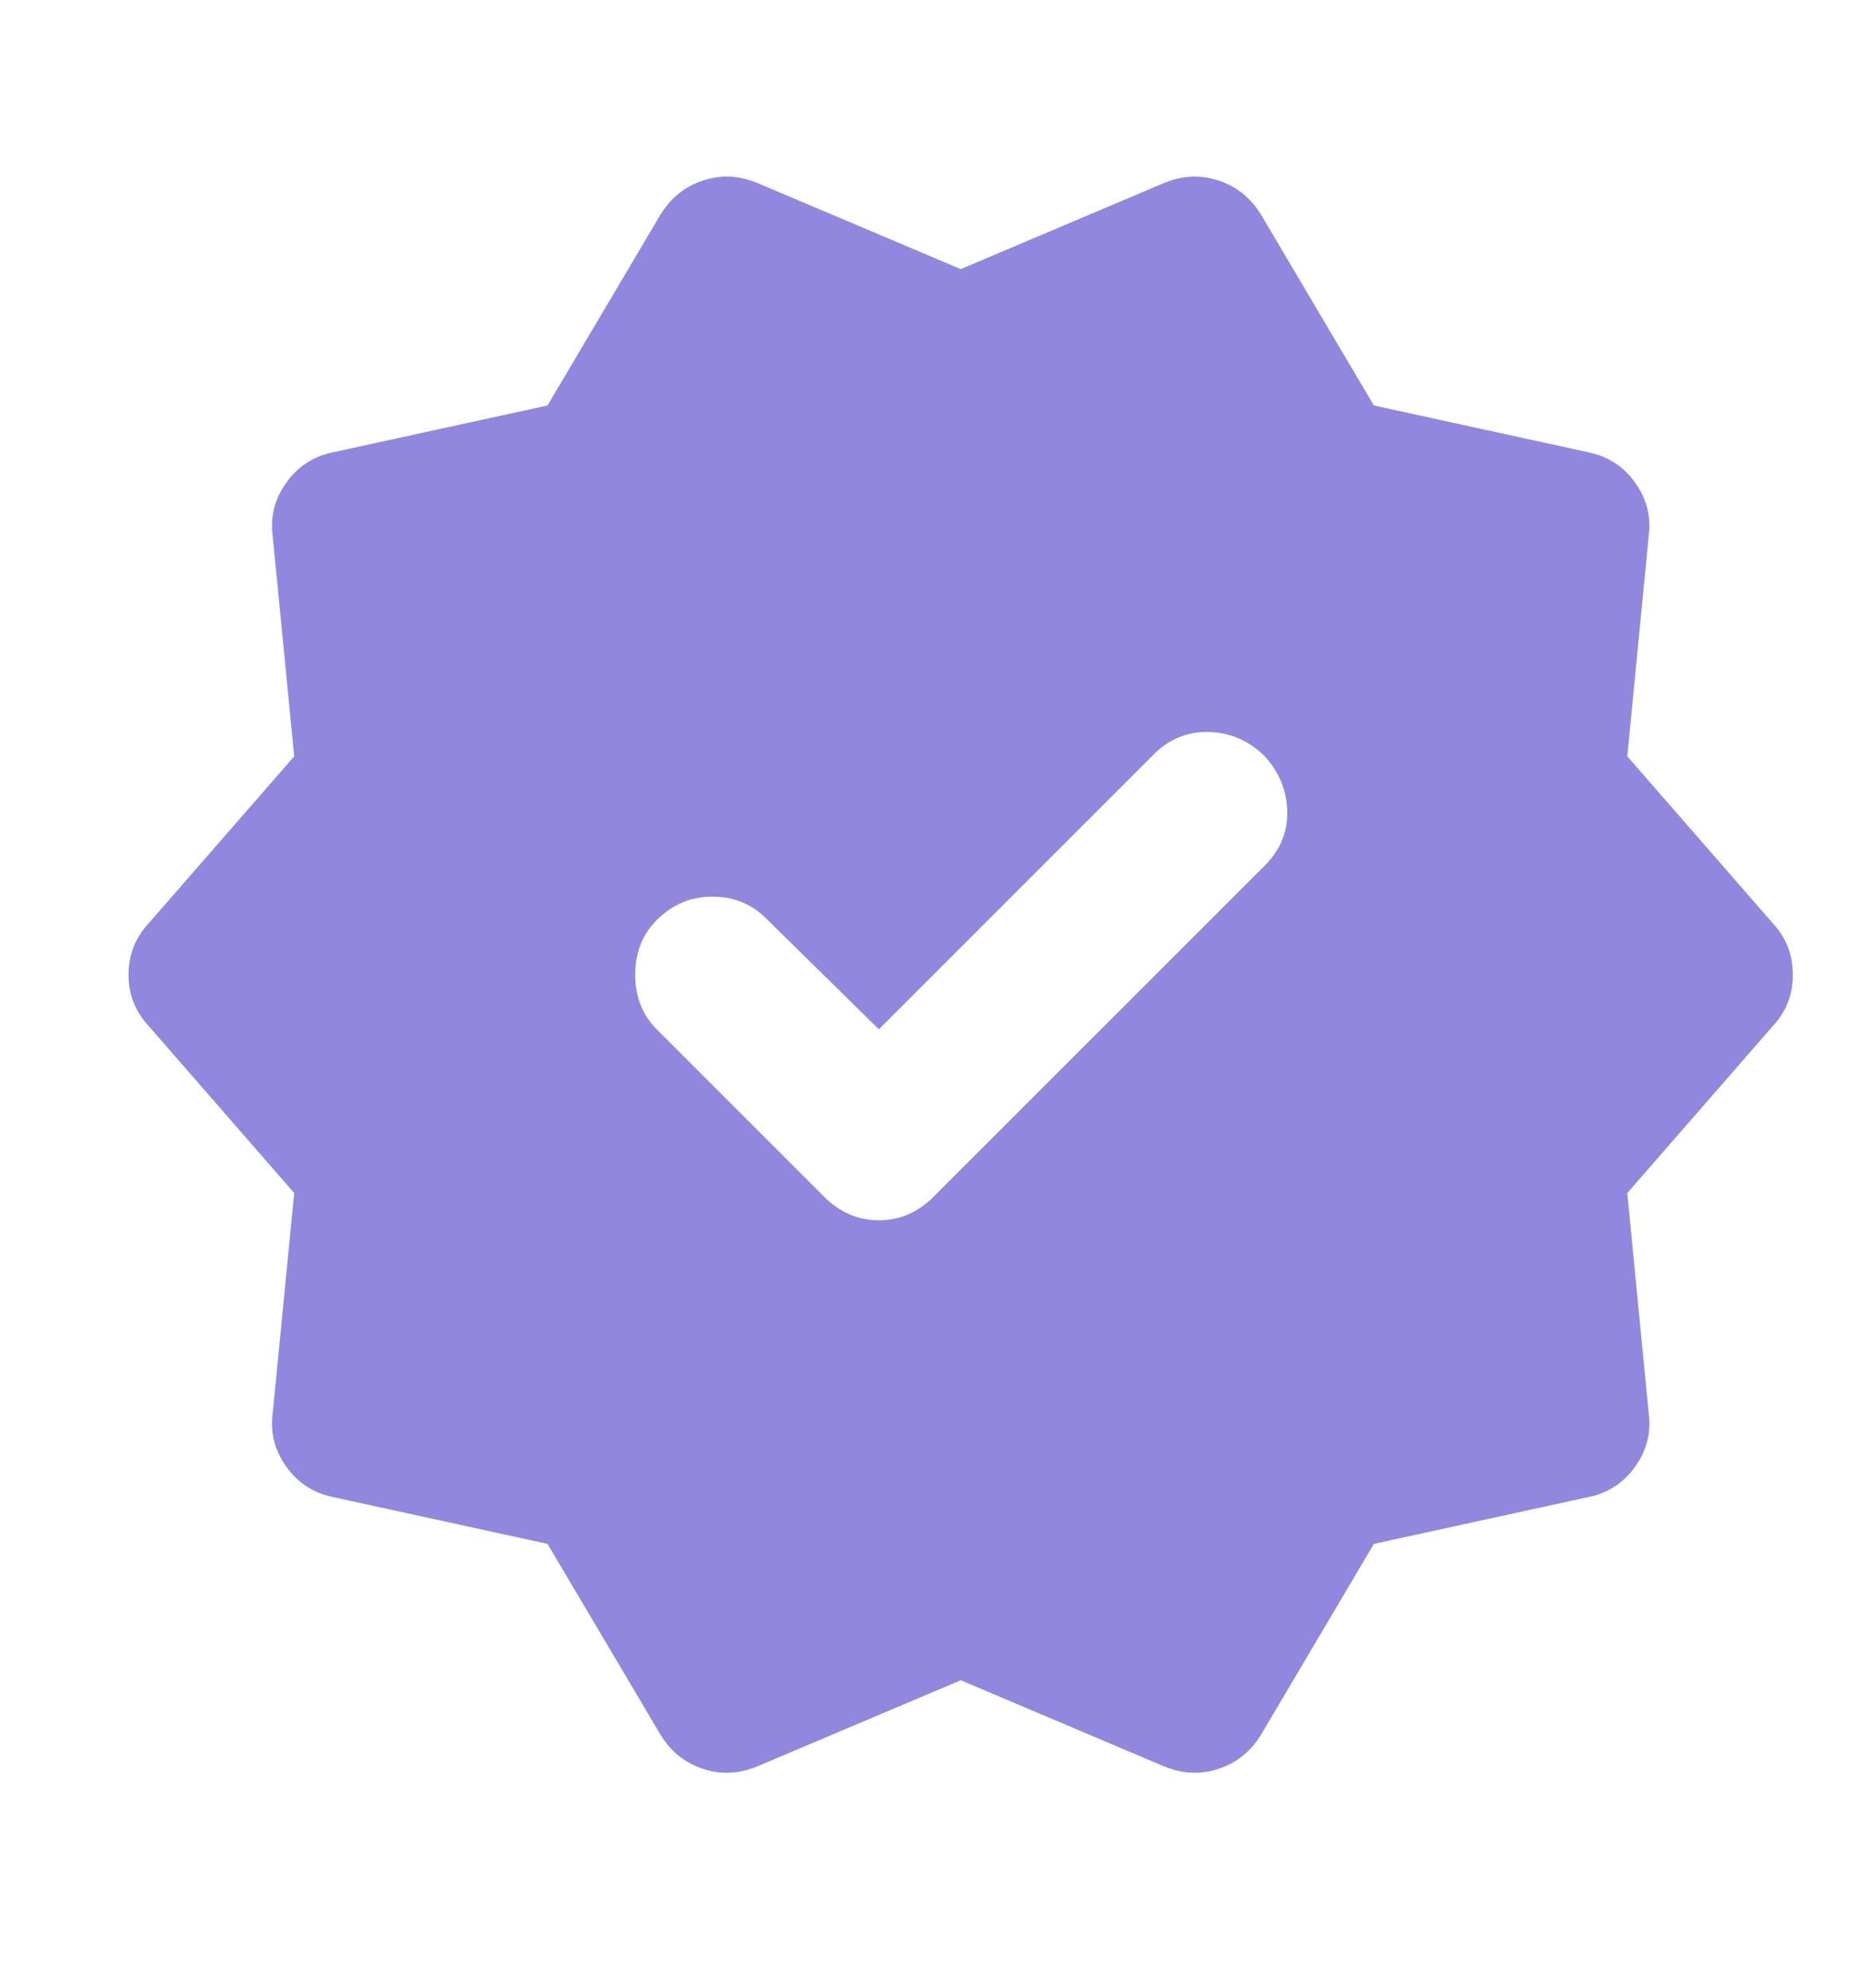 <svg width="16" height="17" viewBox="0 0 16 17" fill="none" xmlns="http://www.w3.org/2000/svg">
<mask id="mask0_151_3919" style="mask-type:alpha" maskUnits="userSpaceOnUse" x="0" y="0" width="16" height="17">
<rect y="0.5" width="16" height="16" fill="#D9D9D9"/>
</mask>
<g mask="url(#mask0_151_3919)">
<path d="M7.516 8.801L6.549 7.851C6.427 7.729 6.274 7.667 6.091 7.667C5.907 7.667 5.749 7.734 5.616 7.867C5.494 7.99 5.432 8.145 5.432 8.334C5.432 8.523 5.494 8.679 5.616 8.801L7.049 10.234C7.182 10.367 7.338 10.434 7.516 10.434C7.694 10.434 7.849 10.367 7.982 10.234L10.816 7.401C10.949 7.267 11.013 7.112 11.008 6.934C11.002 6.756 10.938 6.601 10.816 6.467C10.682 6.334 10.524 6.265 10.341 6.259C10.158 6.254 9.999 6.317 9.866 6.451L7.516 8.801ZM5.649 14.834L4.682 13.201L2.849 12.801C2.682 12.767 2.549 12.681 2.449 12.542C2.349 12.403 2.31 12.251 2.332 12.084L2.516 10.201L1.266 8.767C1.155 8.645 1.099 8.501 1.099 8.334C1.099 8.167 1.155 8.023 1.266 7.901L2.516 6.467L2.332 4.584C2.31 4.417 2.349 4.265 2.449 4.126C2.549 3.987 2.682 3.901 2.849 3.867L4.682 3.467L5.649 1.834C5.738 1.69 5.86 1.592 6.016 1.542C6.171 1.492 6.327 1.501 6.482 1.567L8.216 2.301L9.949 1.567C10.105 1.501 10.26 1.492 10.416 1.542C10.571 1.592 10.694 1.69 10.783 1.834L11.749 3.467L13.582 3.867C13.749 3.901 13.883 3.987 13.982 4.126C14.082 4.265 14.121 4.417 14.099 4.584L13.916 6.467L15.166 7.901C15.277 8.023 15.332 8.167 15.332 8.334C15.332 8.501 15.277 8.645 15.166 8.767L13.916 10.201L14.099 12.084C14.121 12.251 14.082 12.403 13.982 12.542C13.883 12.681 13.749 12.767 13.582 12.801L11.749 13.201L10.783 14.834C10.694 14.979 10.571 15.076 10.416 15.126C10.26 15.176 10.105 15.167 9.949 15.101L8.216 14.367L6.482 15.101C6.327 15.167 6.171 15.176 6.016 15.126C5.86 15.076 5.738 14.979 5.649 14.834Z" fill="#9287DE"/>
</g>
</svg>
